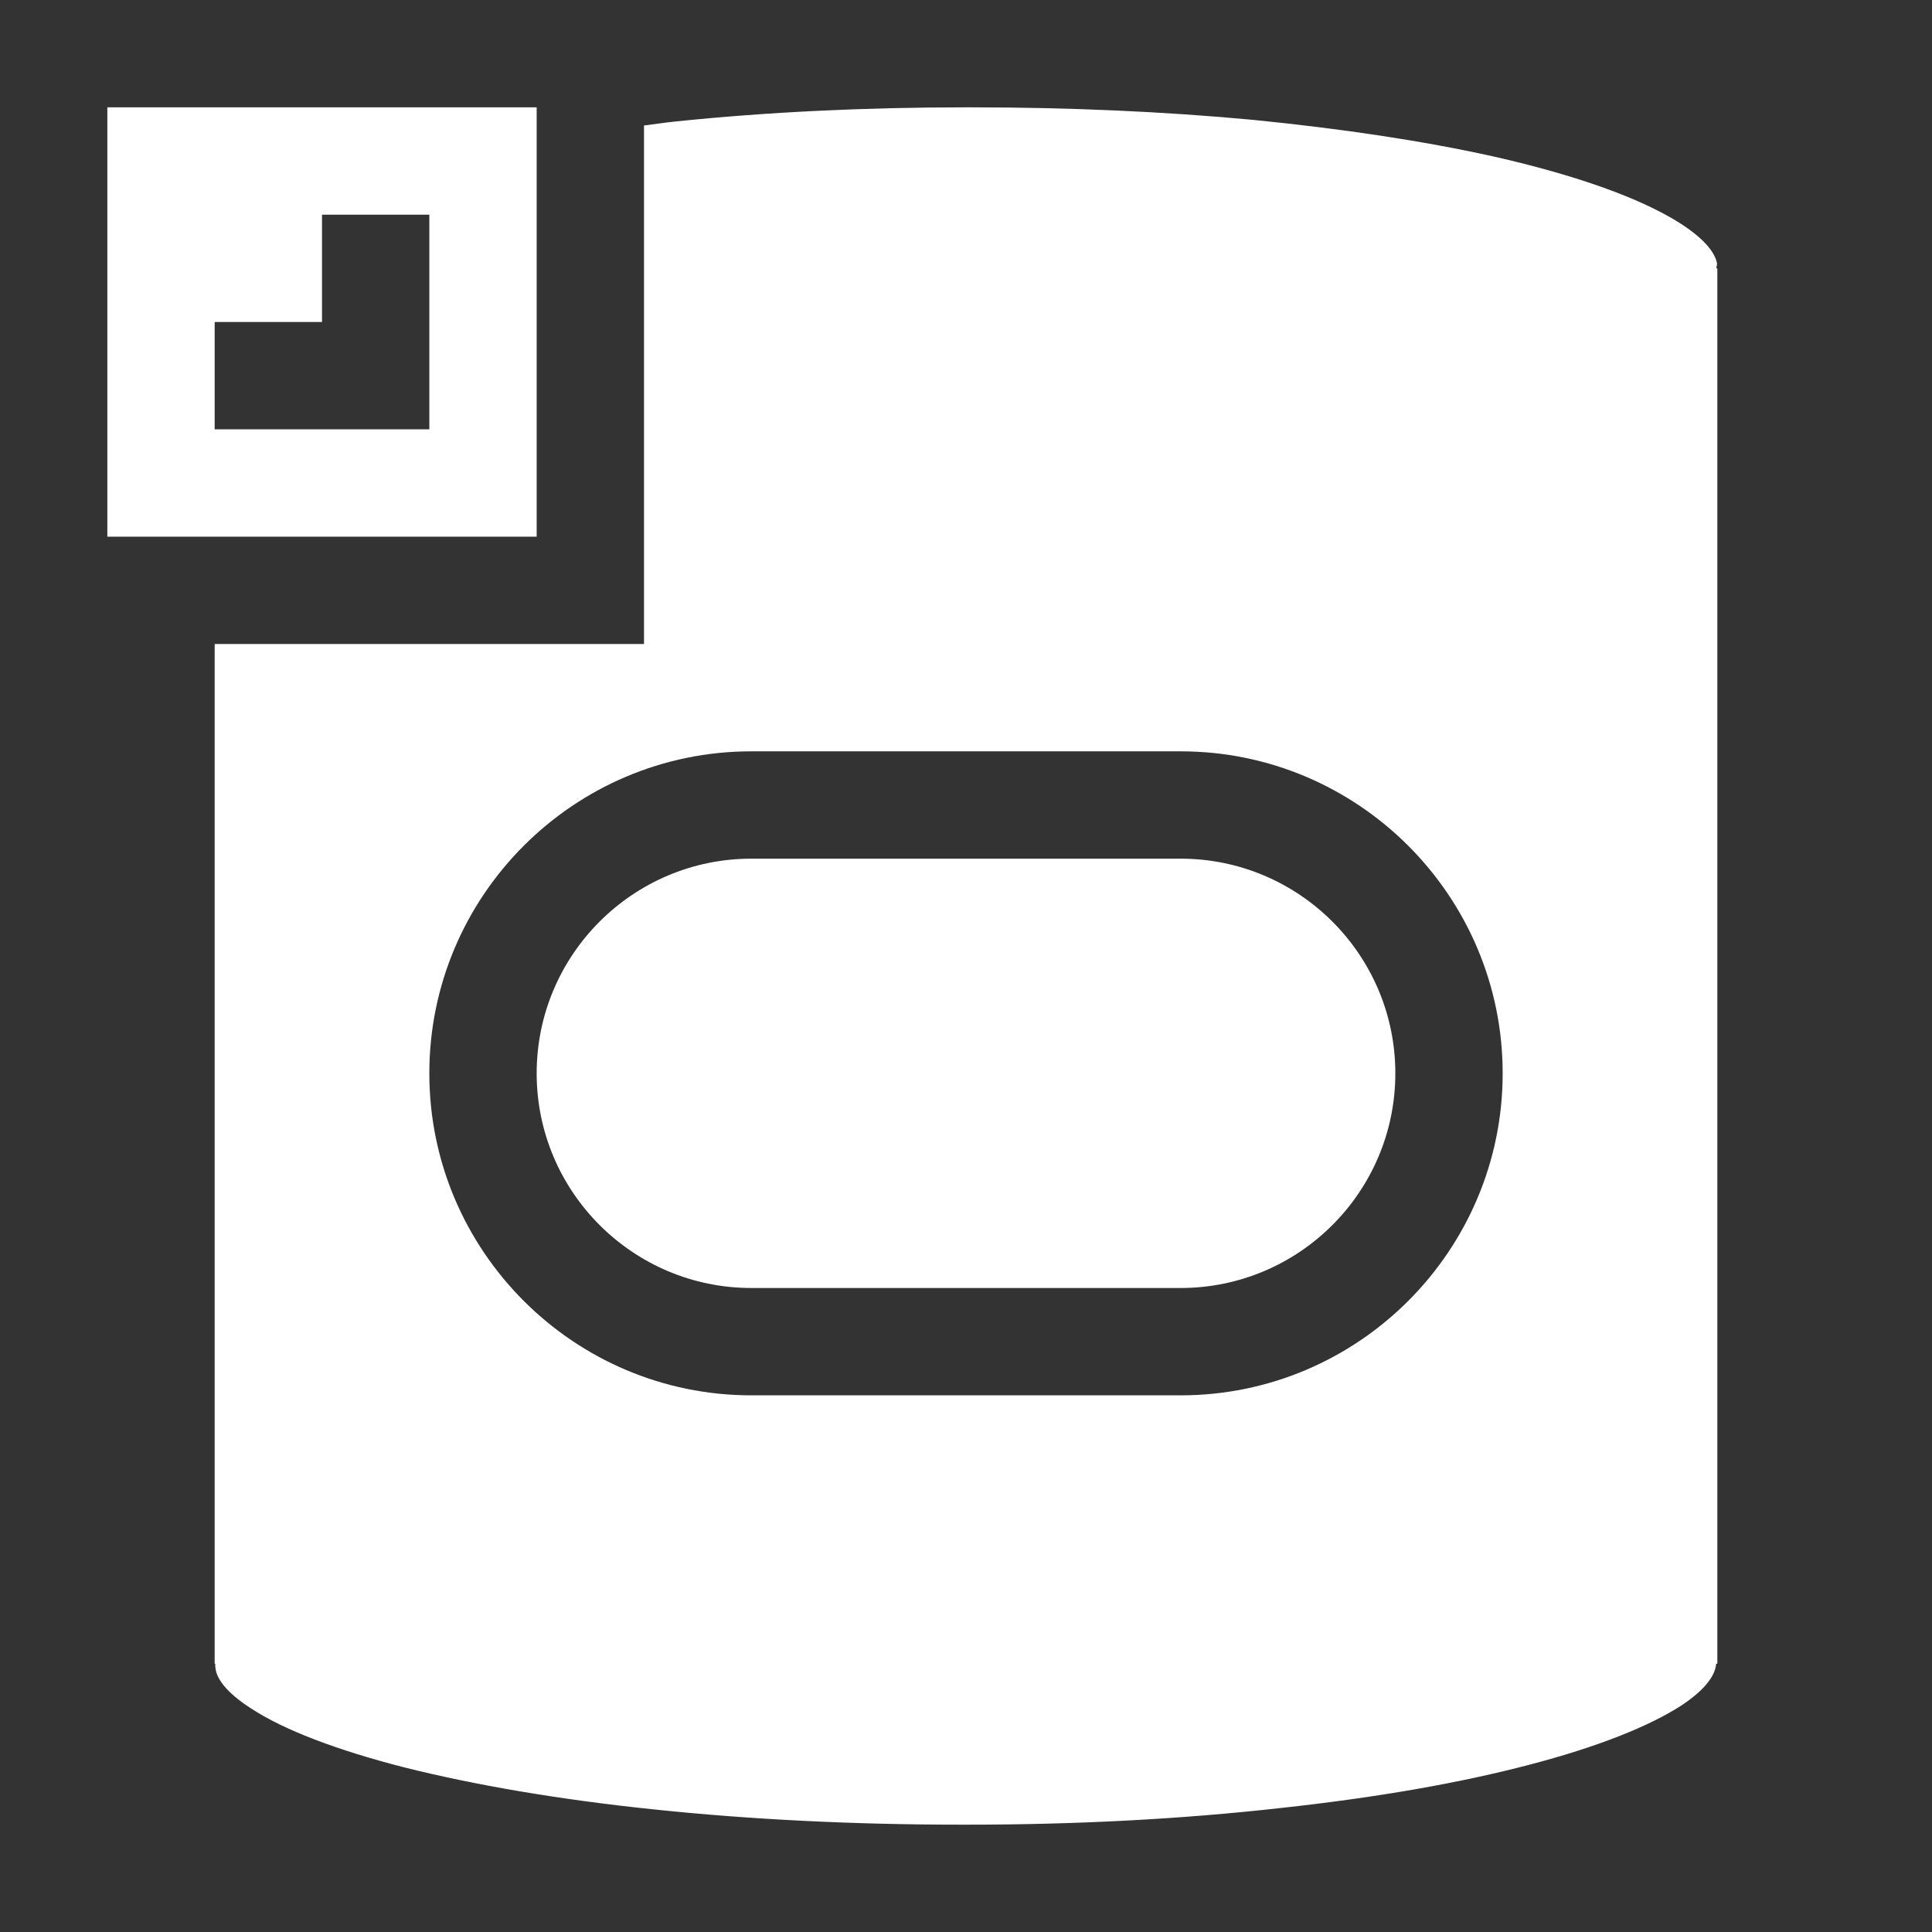<?xml version="1.0" encoding="utf-8"?>
<svg version="1.1" id="img" xmlns="http://www.w3.org/2000/svg" xmlns:xlink="http://www.w3.org/1999/xlink" x="0px" y="0px"
	 width="18px" height="18px" viewBox="0 0 18 18" style="enable-background:new 0 0 18 18;" xml:space="preserve">
<rect x="0" y="0" width="18" height="18" fill="#333333" stroke="none"/>
<g id="db-oracle-export.inverted">
	<path style="fill:#FFFFFF;" d="M15.99,2.5C15.992,2.483,16,2.466,15.996,2.448c-0.032-0.148-0.227-0.322-0.554-0.487
		c-0.365-0.186-0.896-0.361-1.536-0.505c-0.65-0.144-1.398-0.256-2.229-0.339C10.844,1.039,9.957,1,9.047,1H8.991
		c-0.93,0-1.835,0.043-2.689,0.131C6.196,1.141,6.103,1.157,6,1.169V6H2v9.5h0.006c-0.013,0.158,0.17,0.313,0.333,0.417
		c0.304,0.2,0.796,0.387,1.422,0.548c0.663,0.166,1.441,0.3,2.323,0.392C6.985,16.952,7.952,17,8.953,17h0.061
		c1.019,0,2.004-0.052,2.925-0.156c0.881-0.096,1.659-0.231,2.312-0.403c0.621-0.162,1.11-0.354,1.418-0.554
		c0.148-0.098,0.31-0.24,0.32-0.387H16v-13H15.99z M11,13H7c-1.654,0-3-1.346-3-3s1.346-3,3-3h4c1.654,0,3,1.346,3,3
		S12.654,13,11,13z"/>
	<path style="fill:#FFFFFF;" d="M11,8H7c-1.103,0-2,0.897-2,2s0.897,2,2,2h4c1.103,0,2-0.897,2-2S12.103,8,11,8z"/>
	<path style="fill:#FFFFFF;" d="M1,1v4h4V1H1z M4,4H2V3h1V2h1V4z"/>
</g>
</svg>

